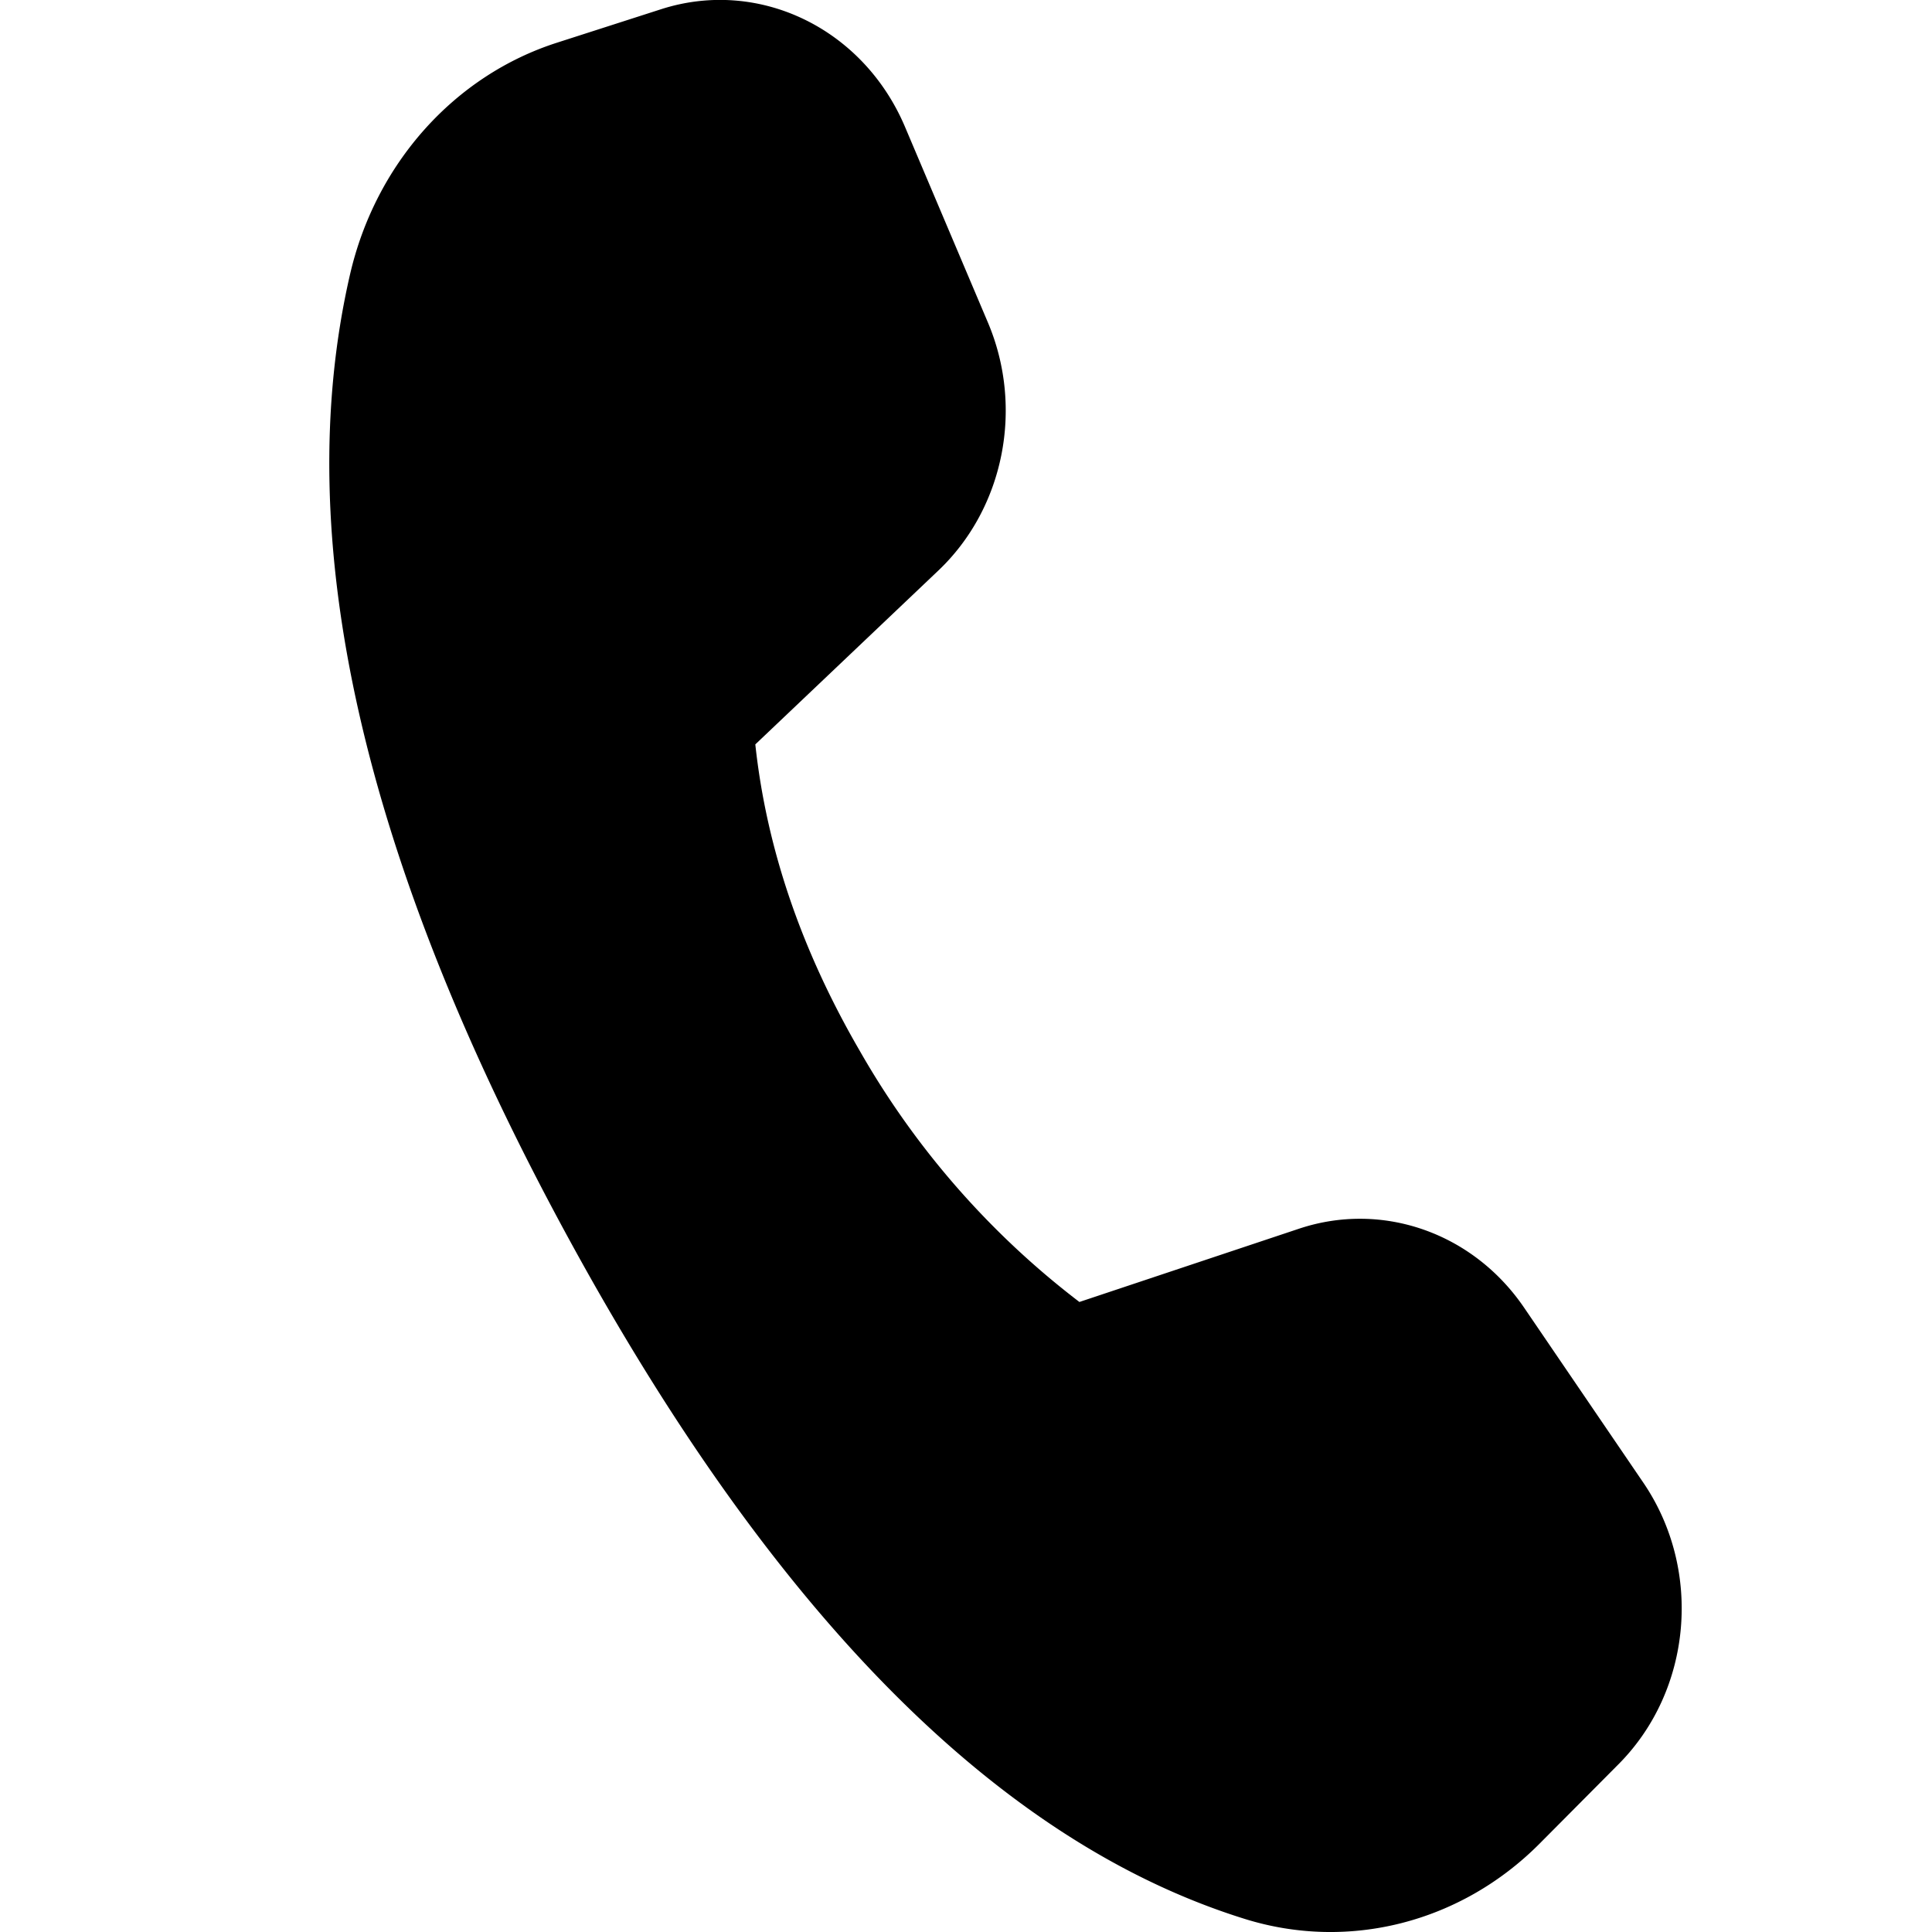 <svg width="20" height="20" viewBox="0 0 20 20" xmlns="http://www.w3.org/2000/svg">
    <path d="M5.772.44L6.848.094c1.01-.322 2.087.199 2.52 1.218l.859 2.027c.374.883.167 1.922-.514 2.568L7.819 7.706c.116 1.076.478 2.135 1.084 3.177a8.678 8.678 0 002.271 2.595l2.275-.759c.863-.287 1.802.043 2.33.82l1.233 1.81c.615.904.505 2.15-.259 2.916l-.817.822c-.814.817-1.977 1.113-3.052.777-2.539-.791-4.873-3.143-7.003-7.053-2.133-3.916-2.886-7.239-2.258-9.968C3.887 1.695 4.704.78 5.772.44z" fill="currentColor"/>
</svg>